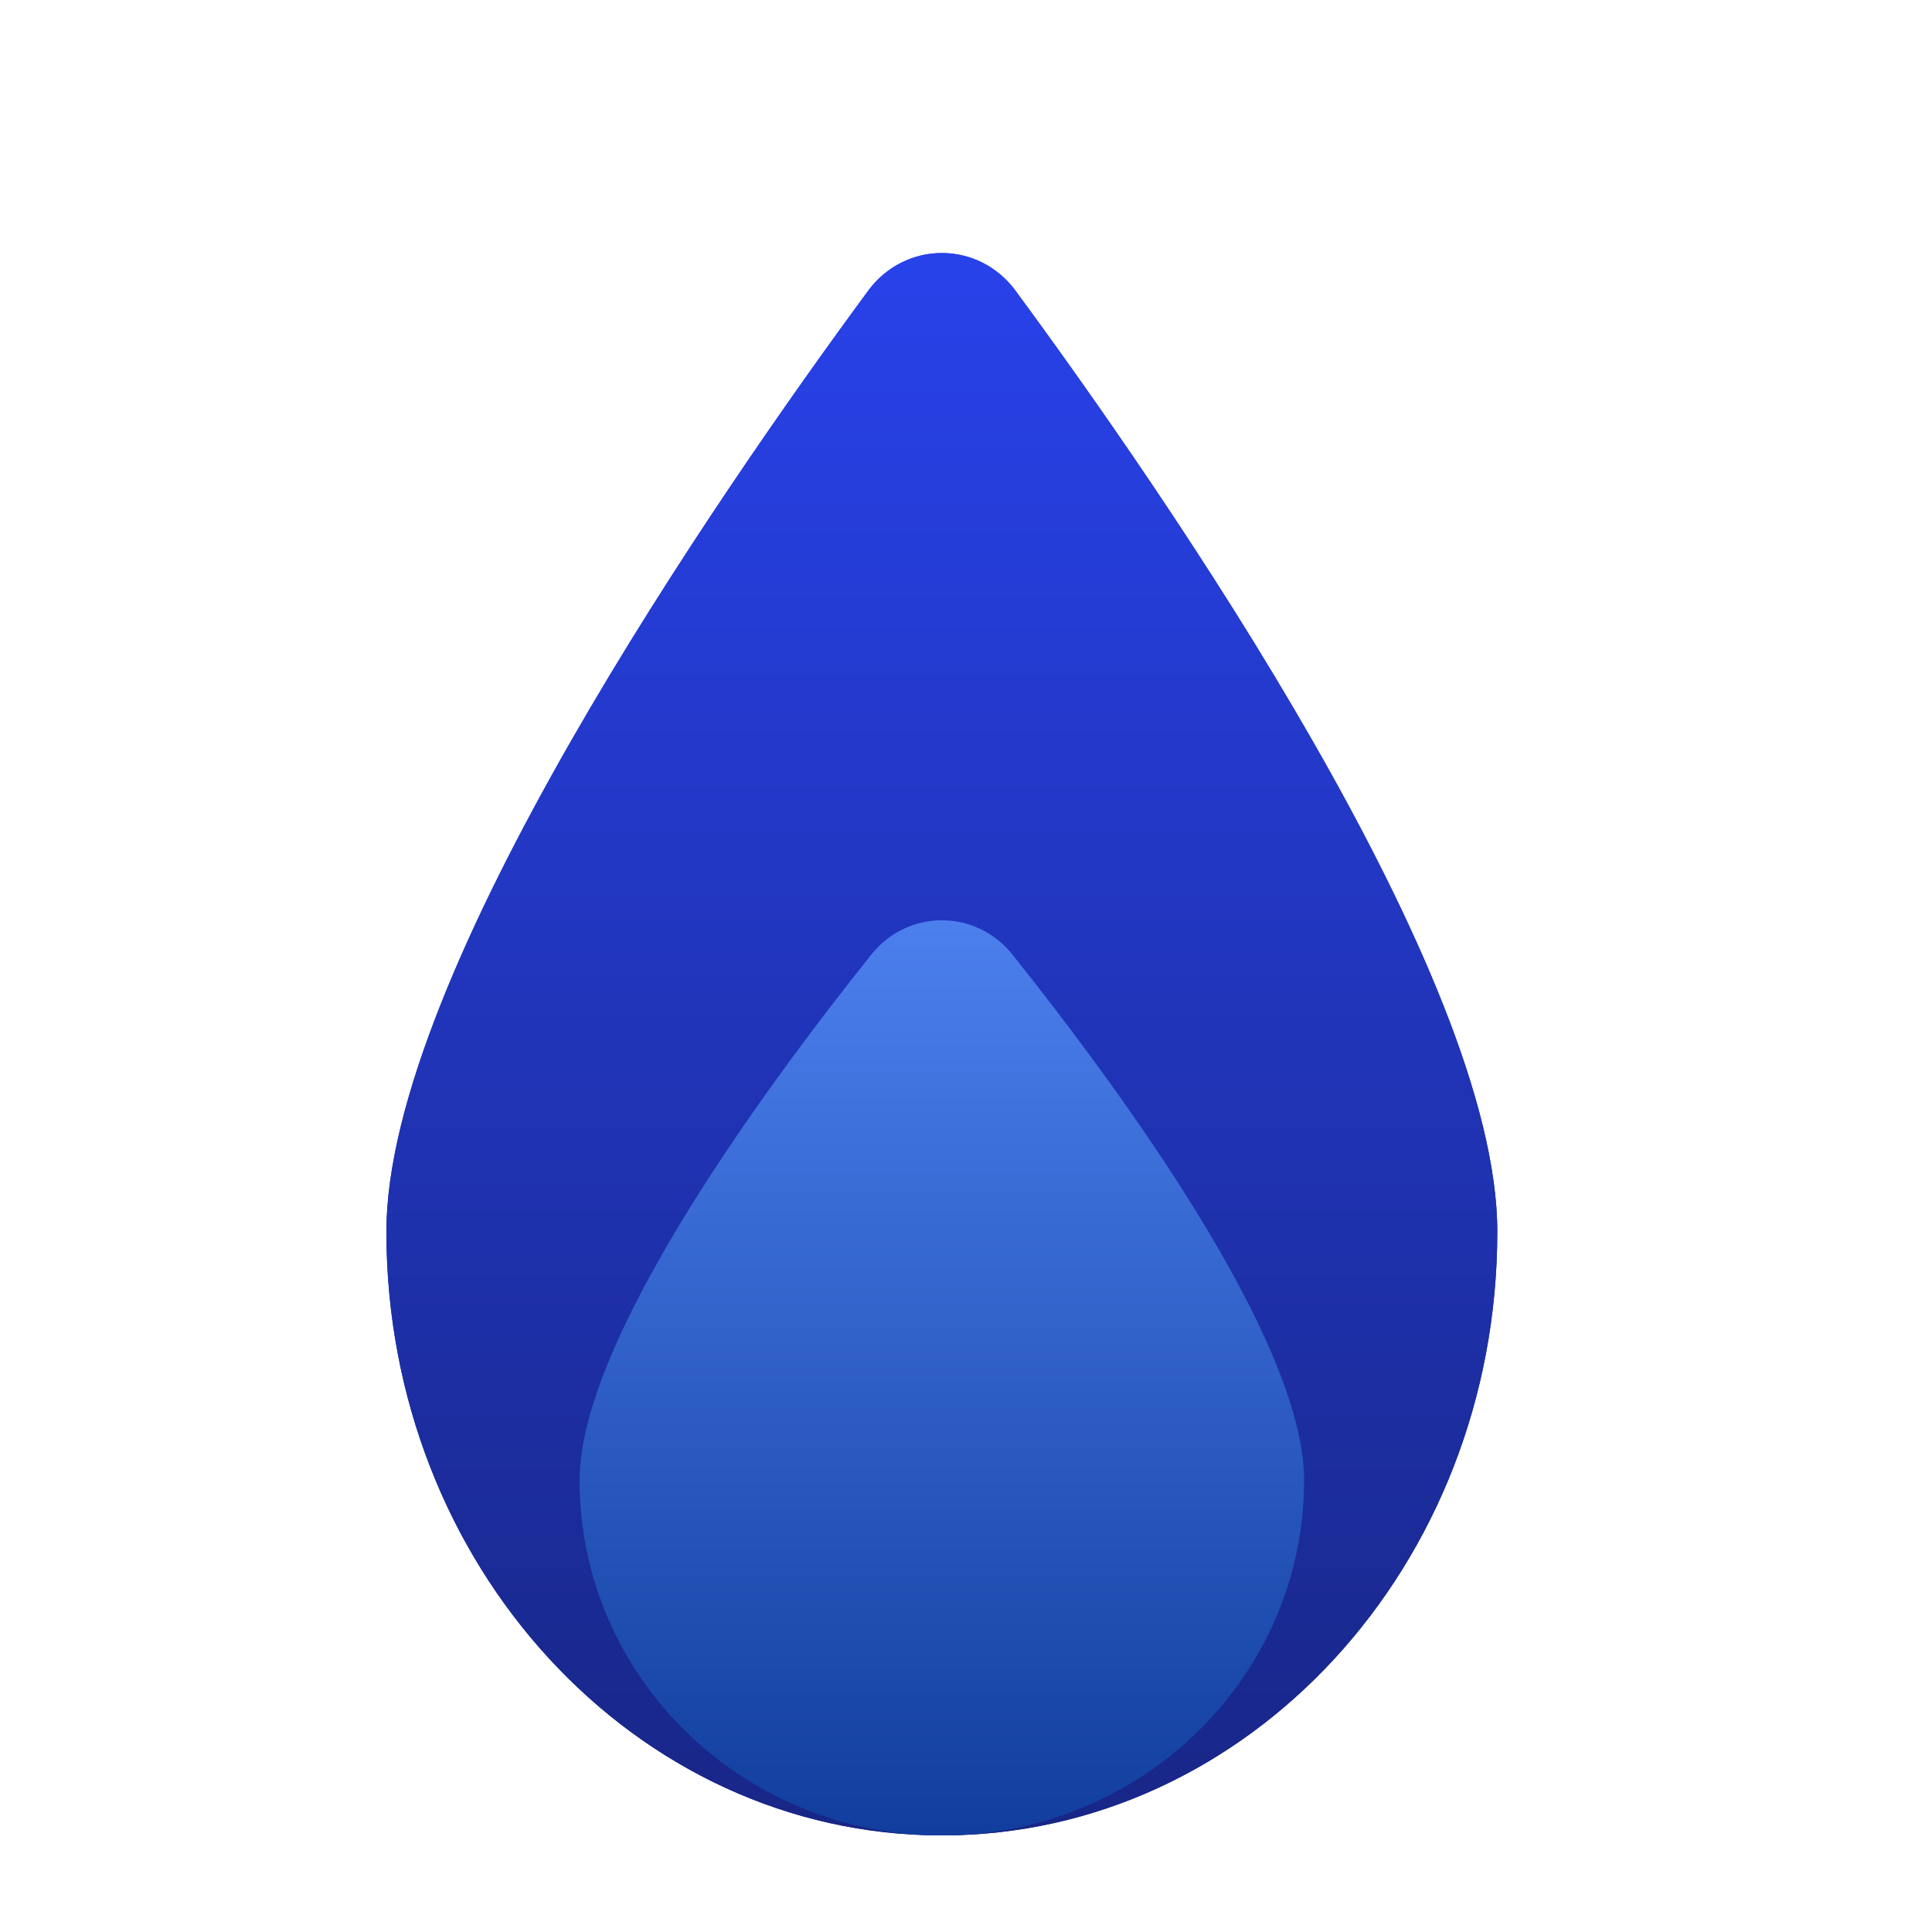 <svg width="40" height="40" viewBox="0 0 40 40" fill="none" xmlns="http://www.w3.org/2000/svg">
<path d="M31 25.5C31 32.404 25.851 38 19.5 38C13.149 38 8 32.404 8 25.5C8 20.174 14.846 10.268 17.974 6.02C18.741 4.978 20.259 4.978 21.026 6.02C24.154 10.268 31 20.174 31 25.5Z" fill="url(#paint0_linear_3053_2968)"/>
<path d="M31 25.5C31 32.404 25.851 38 19.5 38C13.149 38 8 32.404 8 25.5C8 20.174 14.846 10.268 17.974 6.02C18.741 4.978 20.259 4.978 21.026 6.02C24.154 10.268 31 20.174 31 25.5Z" fill="url(#paint1_linear_3053_2968)"/>
<path d="M27 30.647C27 34.708 23.642 38 19.5 38C15.358 38 12 34.708 12 30.647C12 27.734 15.858 22.494 18.04 19.763C18.797 18.817 20.203 18.817 20.96 19.763C23.142 22.494 27 27.734 27 30.647Z" fill="url(#paint2_linear_3053_2968)"/>
<defs>
<linearGradient id="paint0_linear_3053_2968" x1="19.5" y1="4" x2="19.5" y2="38" gradientUnits="userSpaceOnUse">
<stop stop-color="#2943EE"/>
<stop offset="1" stop-color="#182686"/>
</linearGradient>
<linearGradient id="paint1_linear_3053_2968" x1="19.5" y1="4" x2="19.5" y2="38" gradientUnits="userSpaceOnUse">
<stop stop-color="#2943EE"/>
<stop offset="1" stop-color="#182686"/>
</linearGradient>
<linearGradient id="paint2_linear_3053_2968" x1="19.5" y1="18" x2="19.5" y2="38" gradientUnits="userSpaceOnUse">
<stop stop-color="#4F83F2"/>
<stop offset="1" stop-color="#113E9E"/>
</linearGradient>
</defs>
</svg>
